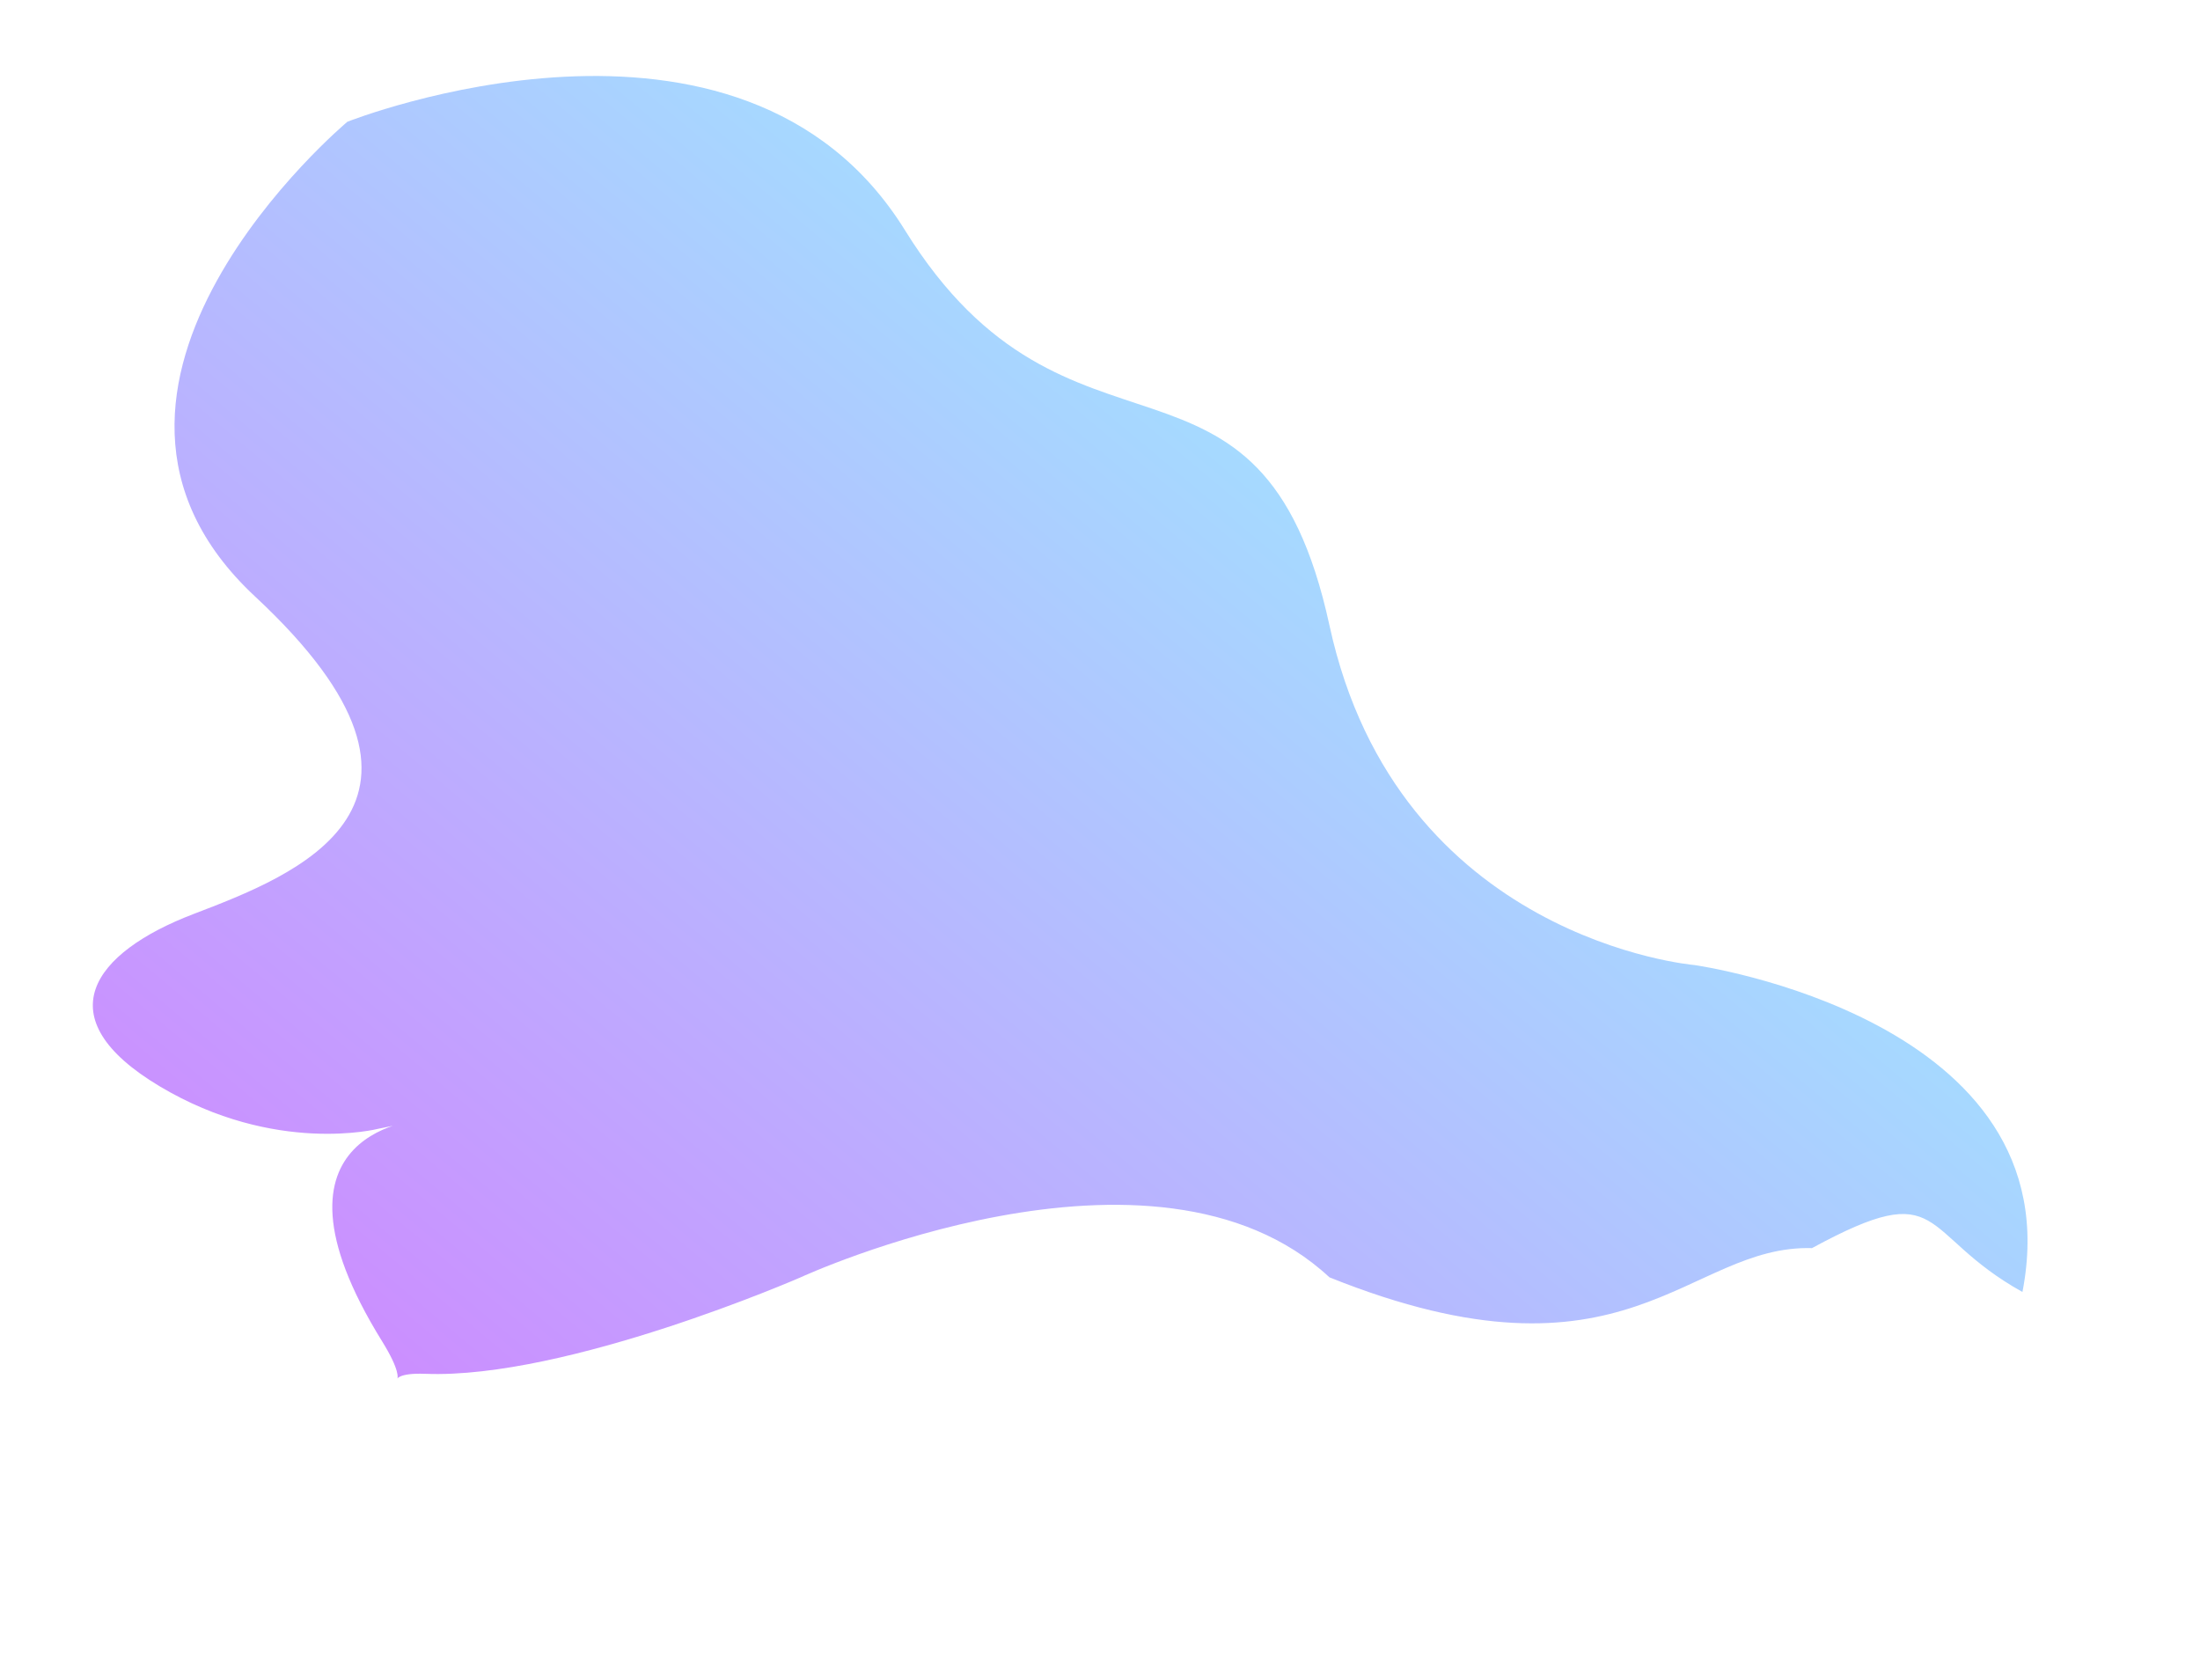 <svg xmlns="http://www.w3.org/2000/svg" xmlns:xlink="http://www.w3.org/1999/xlink" width="1824.54" height="1393.365" viewBox="0 0 1824.54 1393.365">
  <defs>
    <linearGradient id="linear-gradient" x1="0.373" y1="0.678" x2="0.893" y2="-0.012" gradientUnits="objectBoundingBox">
      <stop offset="0" stop-color="#a5dbff"/>
      <stop offset="1" stop-color="#cf87ff"/>
    </linearGradient>
  </defs>
  <path id="intro" d="M1413.09,240.637s79.51-37.743,184.317,0,75.8,98.342,0,145.623-216.213,133.392,0,268.253,0,401.1,0,401.1-295.719,189.4-471.033,0-302.8-9.323-408.168-254.59S367.5,582.274,367.5,582.274,48.574,599.143,48.574,368.06c94.921,30.942,80.375,83.161,178.277,2.391C329.284,353.47,353.181,219.945,615.044,270.3,783.555,375.4,1045.6,186.606,1045.6,186.606S1219.569,66.619,1335.933,48.674c43.952-6.778,1.128-22.6,40.293,19.708,142.417,153.859,0,187.584,0,187.584Z" transform="translate(1654.739 1441.987) rotate(-169)" fill="url(#linear-gradient)"/>
</svg>
